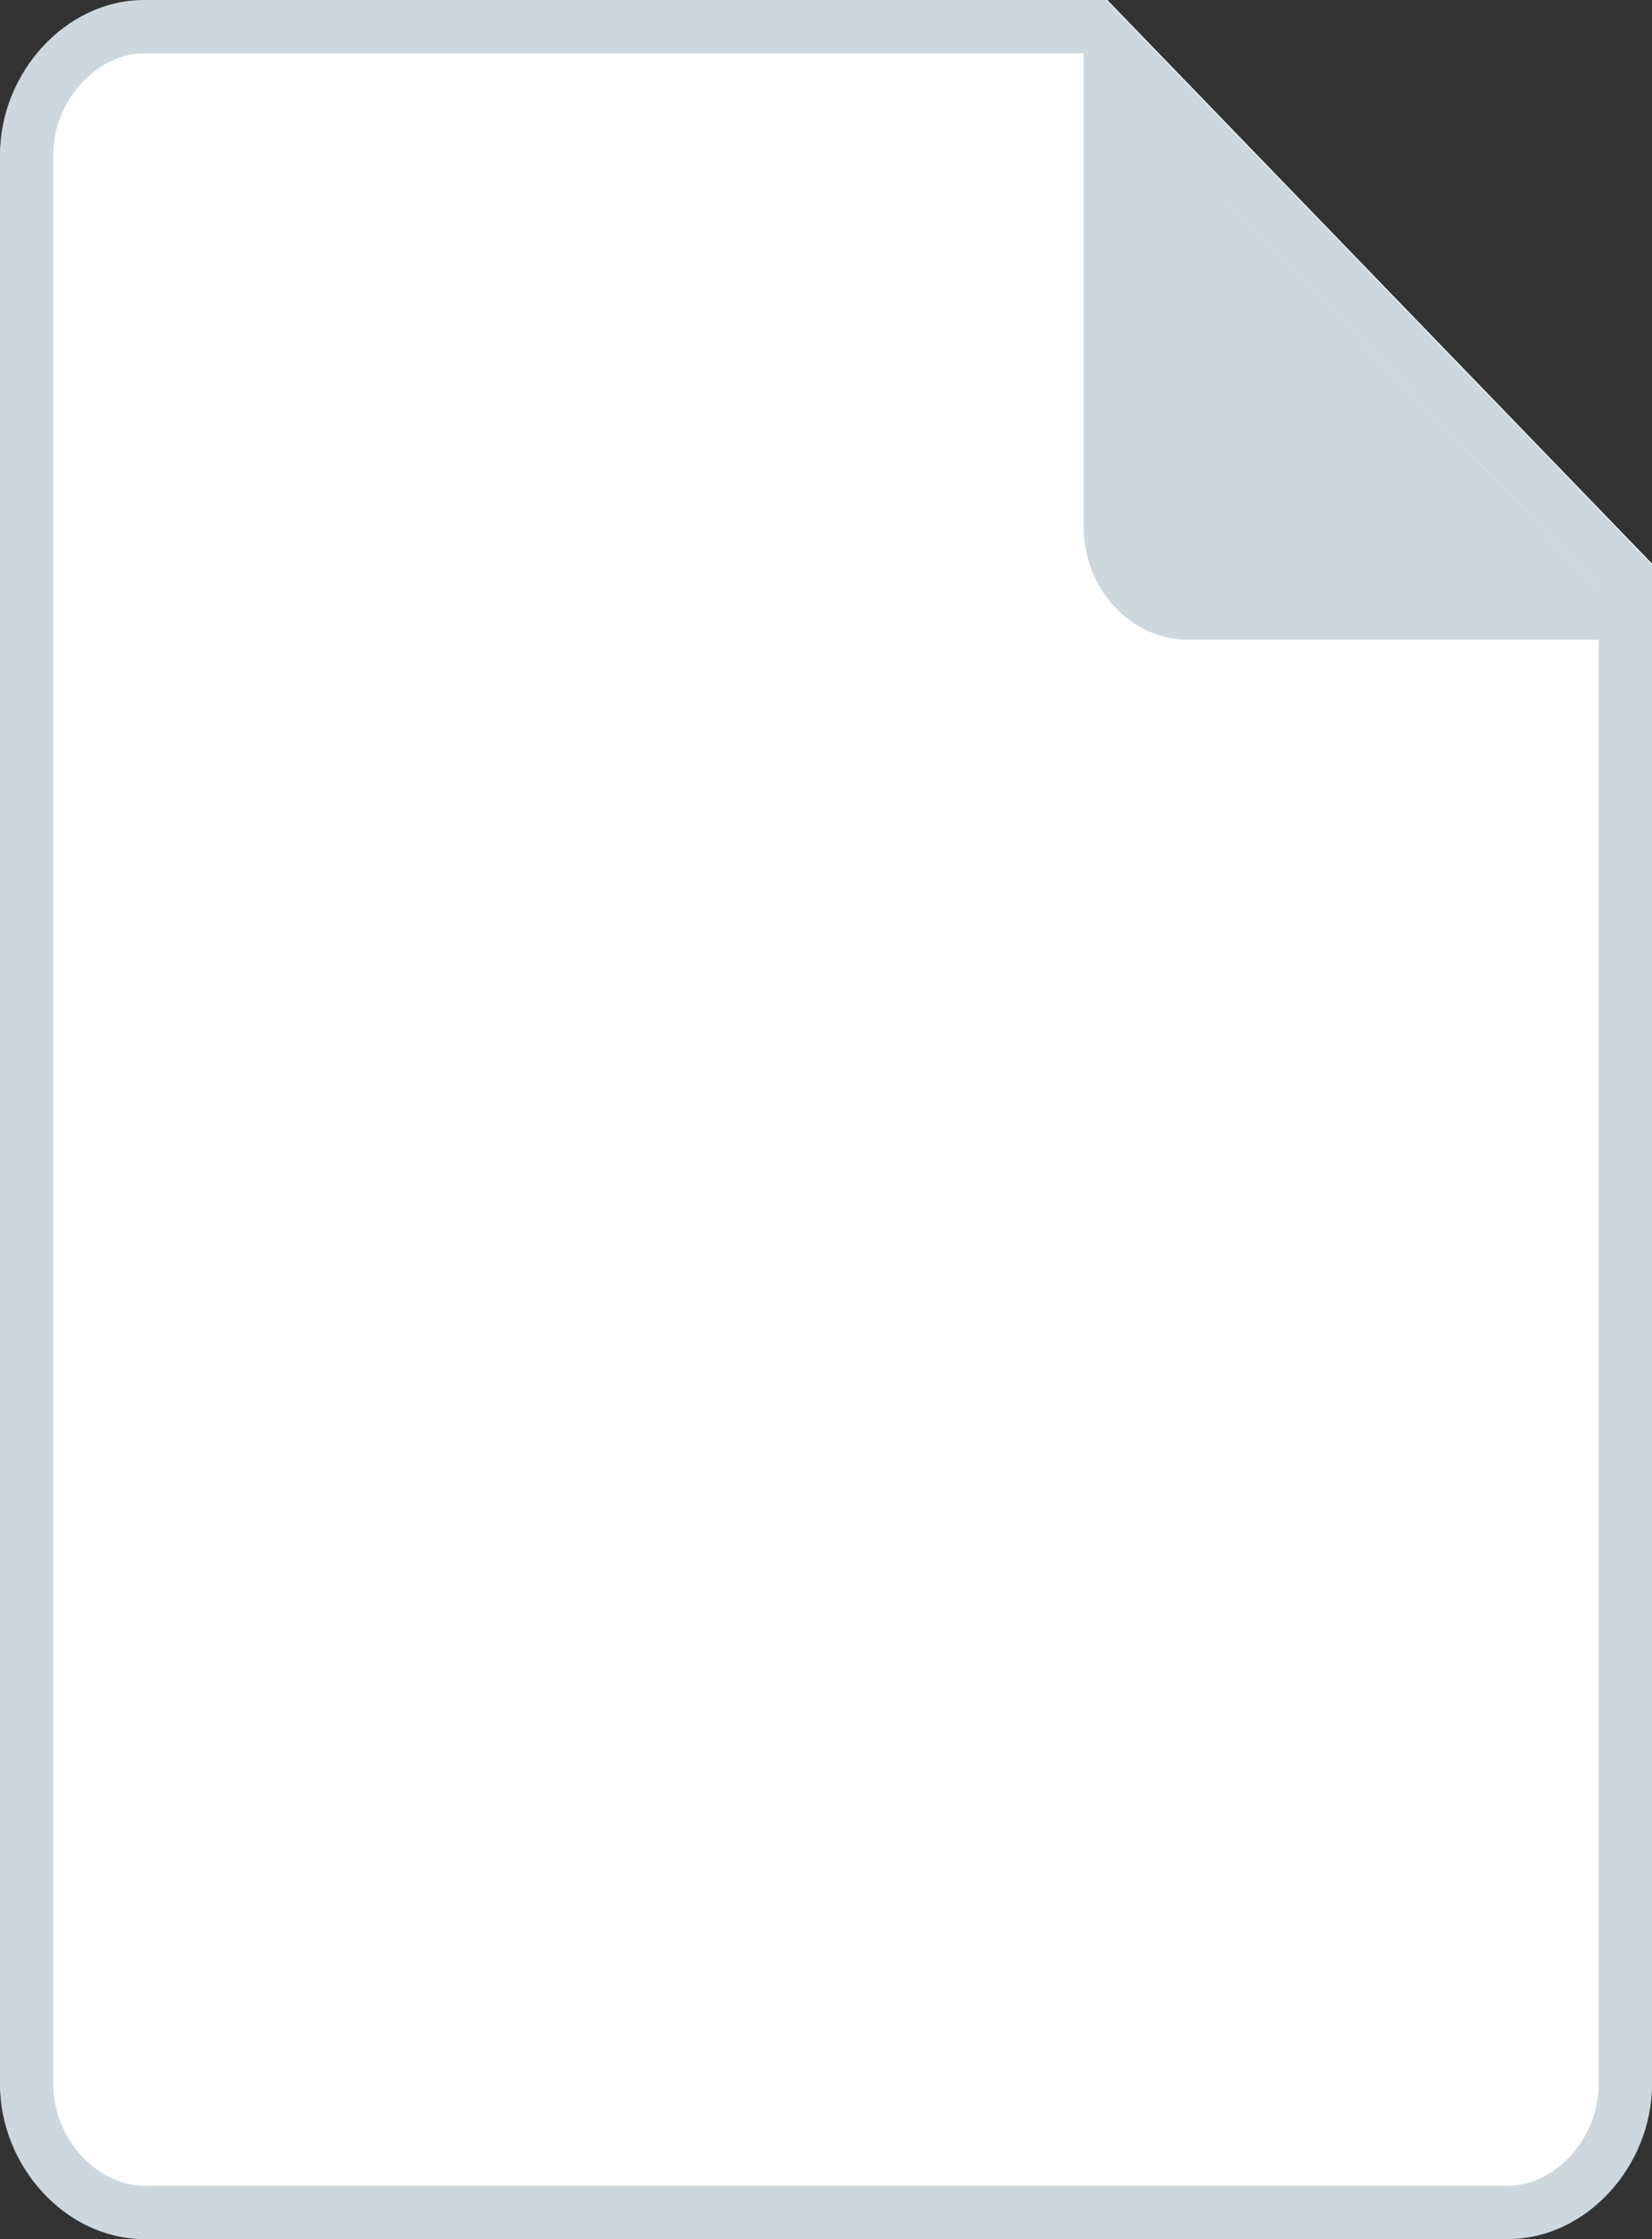 <?xml version="1.0" encoding="UTF-8"?>
<svg width="31px" height="42px" viewBox="0 0 31 42" version="1.1" xmlns="http://www.w3.org/2000/svg" xmlns:xlink="http://www.w3.org/1999/xlink">
    <rect x="0" y="0" width="31" height="42" fill="#333333" stroke="none"/>
    <!-- Generator: Sketch 55 (78076) - https://sketchapp.com -->
    <title>Group</title>
    <desc>Created with Sketch.</desc>
    <g id="Symbols" stroke="none" stroke-width="1" fill="none" fill-rule="evenodd">
        <g id="icon/document-type" transform="translate(-14, -9)">
            <g id="Group" transform="translate(14, 9)">
                <path d="M3,0 L20.779,0 L31,10.572 L31,39 C31,40.657 29.657,42 28,42 L3,42 C1.343,42 0,40.657 0,39 L0,3 C0,1.343 1.343,0 3,0 Z" id="white-background" fill="#FFFFFF"></path>
                <path d="M30.001,11.005 L30.001,11 L20.334,1 L2.705,1 C1.811,1 0.999,1.896 0.999,2.905 L0.999,39.095 C0.999,40.104 1.811,41 2.705,41 L28.295,41 C29.189,41 30.001,40.104 30.001,39.095 L30.001,12 L22.295,12 C21.212,12 20.334,11.043 20.334,9.866 L20.334,1 L30.001,11.005 Z M20.757,0 L31,10.595 L31,39.095 C31,40.631 29.769,42 28.295,42 L2.705,42 C1.231,42 -9.41469125e-13,40.631 -9.41469125e-13,39.095 L-9.41469125e-13,2.905 C-9.41469125e-13,1.369 1.231,0 2.705,0 L20.757,0 Z" id="shape-color" fill="#CCD8DD"></path>
            </g>
        </g>
    </g>
</svg>